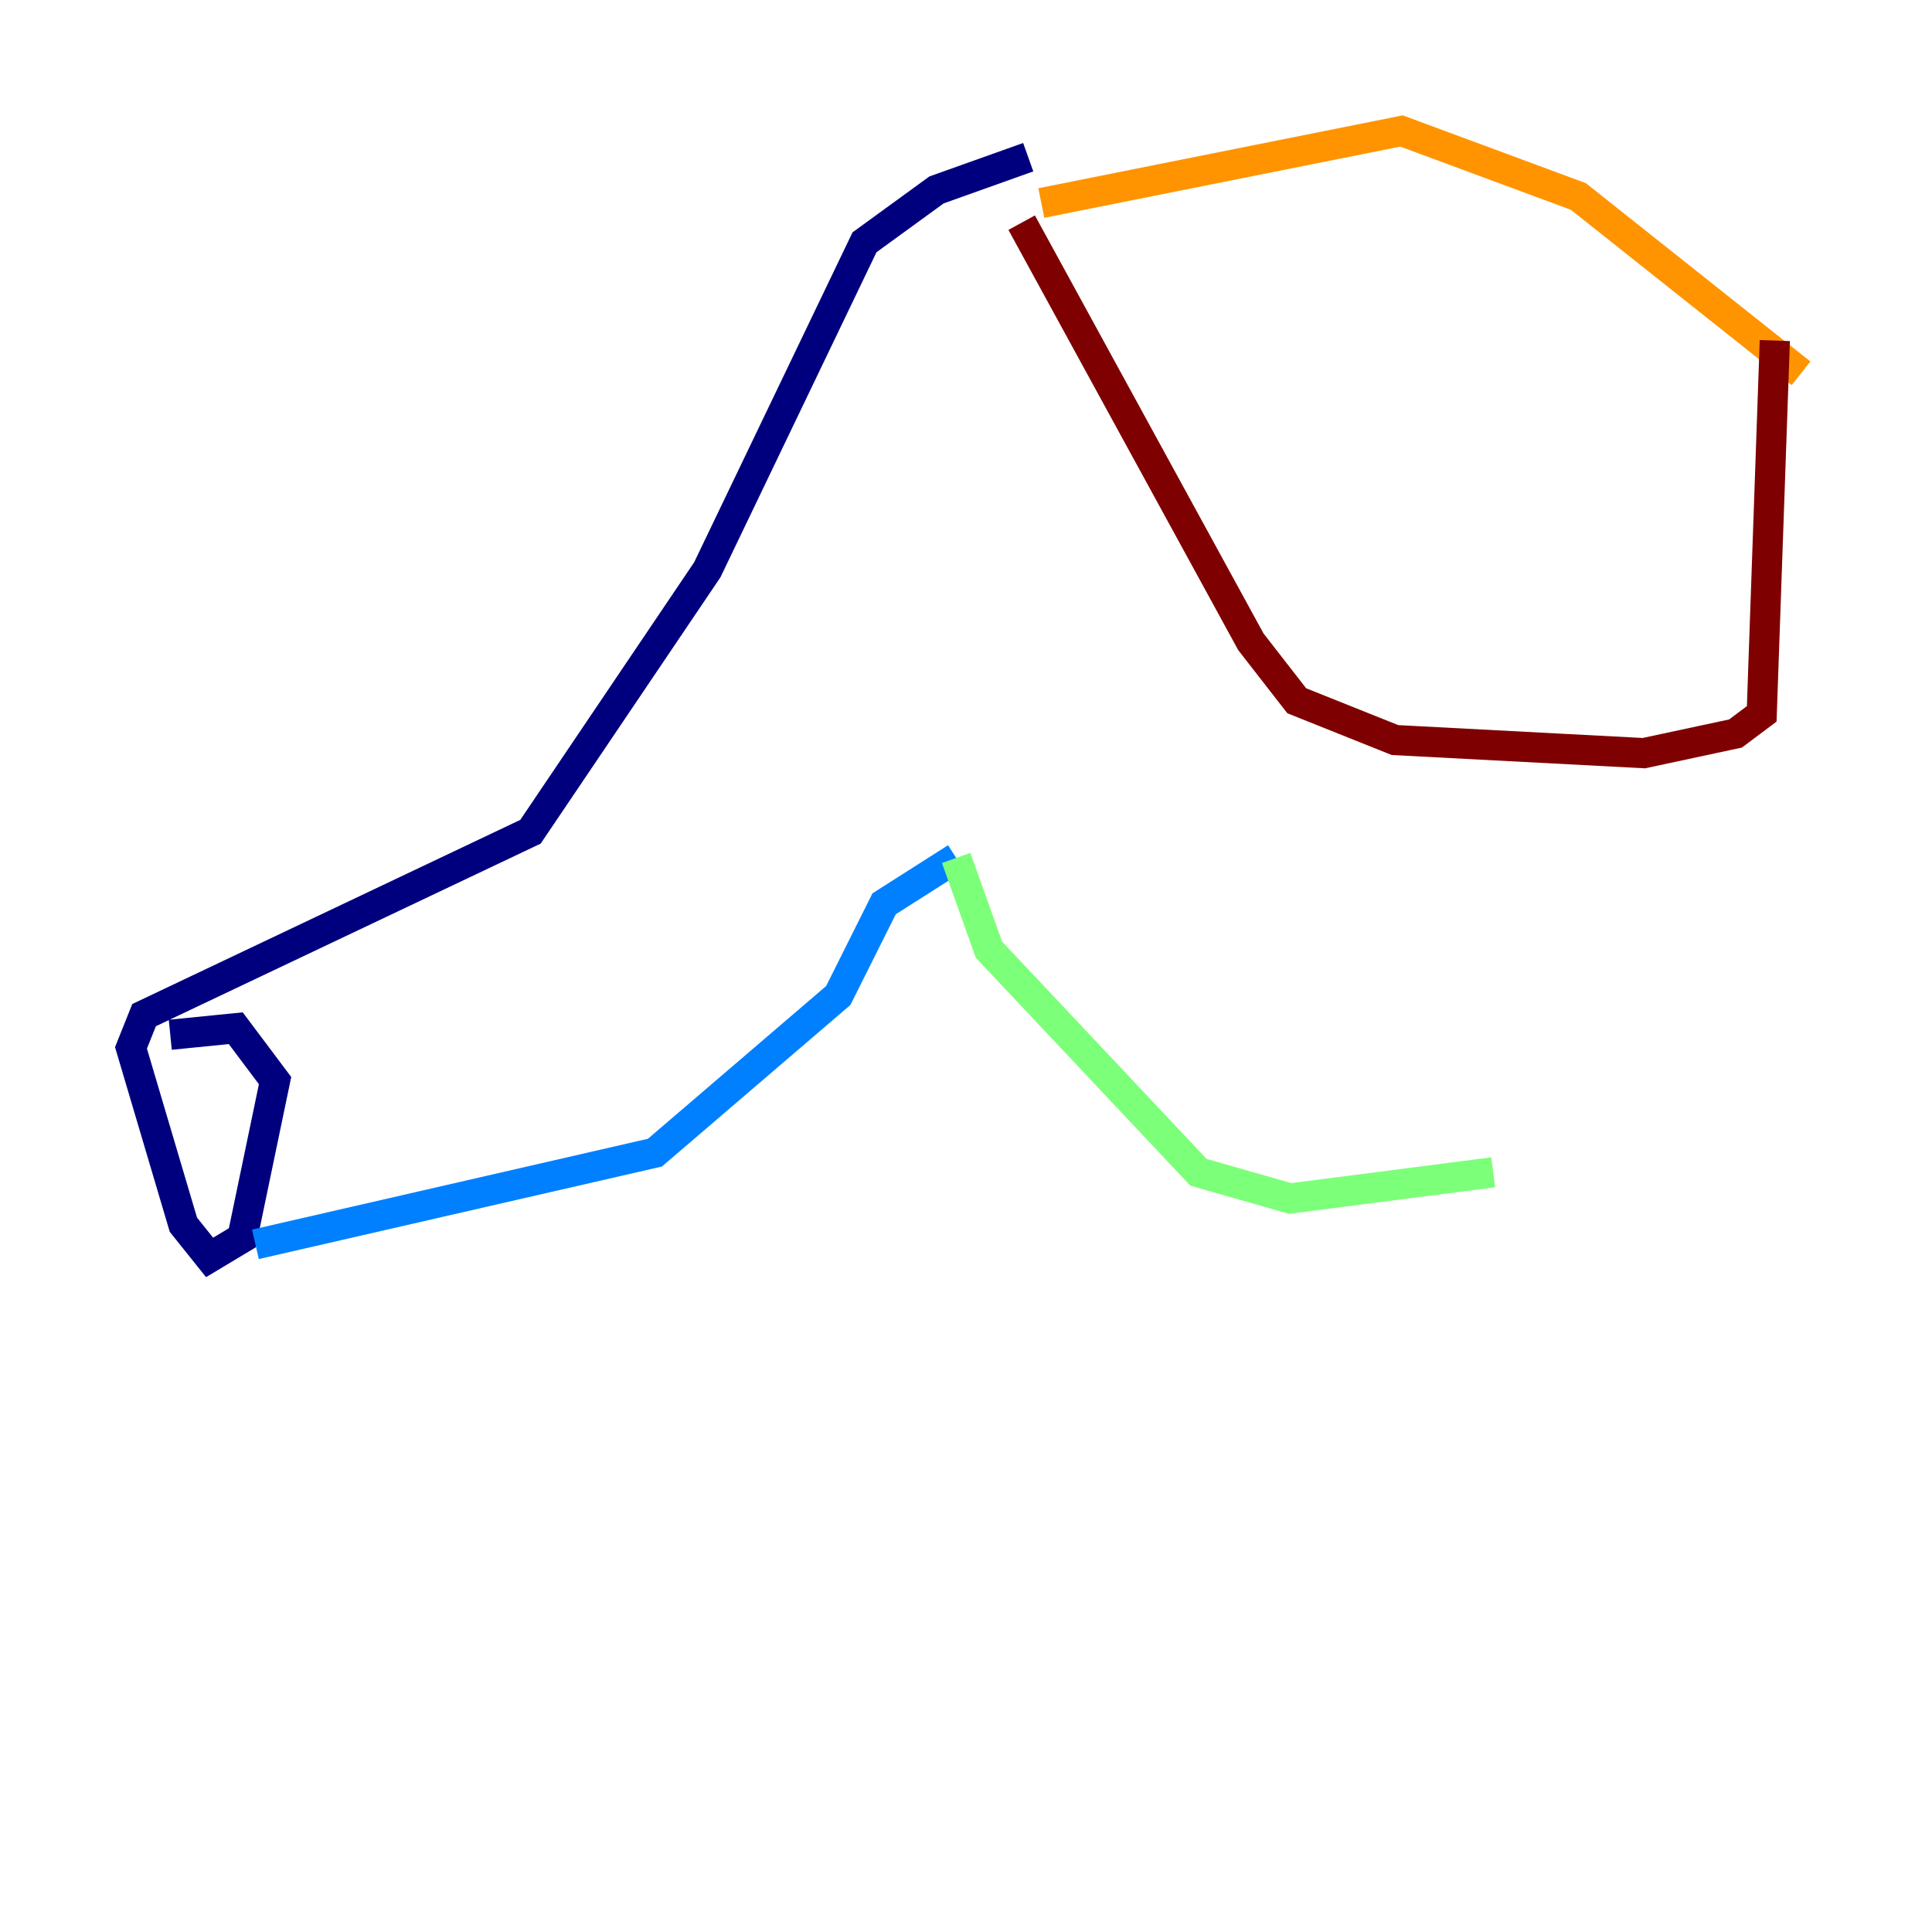 <?xml version="1.0" encoding="utf-8" ?>
<svg baseProfile="tiny" height="128" version="1.2" viewBox="0,0,128,128" width="128" xmlns="http://www.w3.org/2000/svg" xmlns:ev="http://www.w3.org/2001/xml-events" xmlns:xlink="http://www.w3.org/1999/xlink"><defs /><polyline fill="none" points="68.122,10.414 62.047,12.583 57.275,16.054 46.861,37.749 35.146,55.105 9.546,67.254 8.678,69.424 12.149,81.139 13.885,83.308 16.054,82.007 18.224,71.593 15.62,68.122 11.281,68.556" stroke="#00007f" stroke-width="2" /><polyline fill="none" points="16.922,82.441 43.39,76.366 55.539,65.953 58.576,59.878 63.349,56.841" stroke="#0080ff" stroke-width="2" /><polyline fill="none" points="63.349,56.841 65.519,62.915 79.403,77.668 85.478,79.403 98.929,77.668" stroke="#7cff79" stroke-width="2" /><polyline fill="none" points="68.99,13.451 92.854,8.678 104.57,13.017 119.322,24.732" stroke="#ff9400" stroke-width="2" /><polyline fill="none" points="67.688,14.752 82.875,42.522 85.912,46.427 92.42,49.031 108.909,49.898 114.983,48.597 116.719,47.295 117.586,22.563" stroke="#7f0000" stroke-width="2" /></svg>